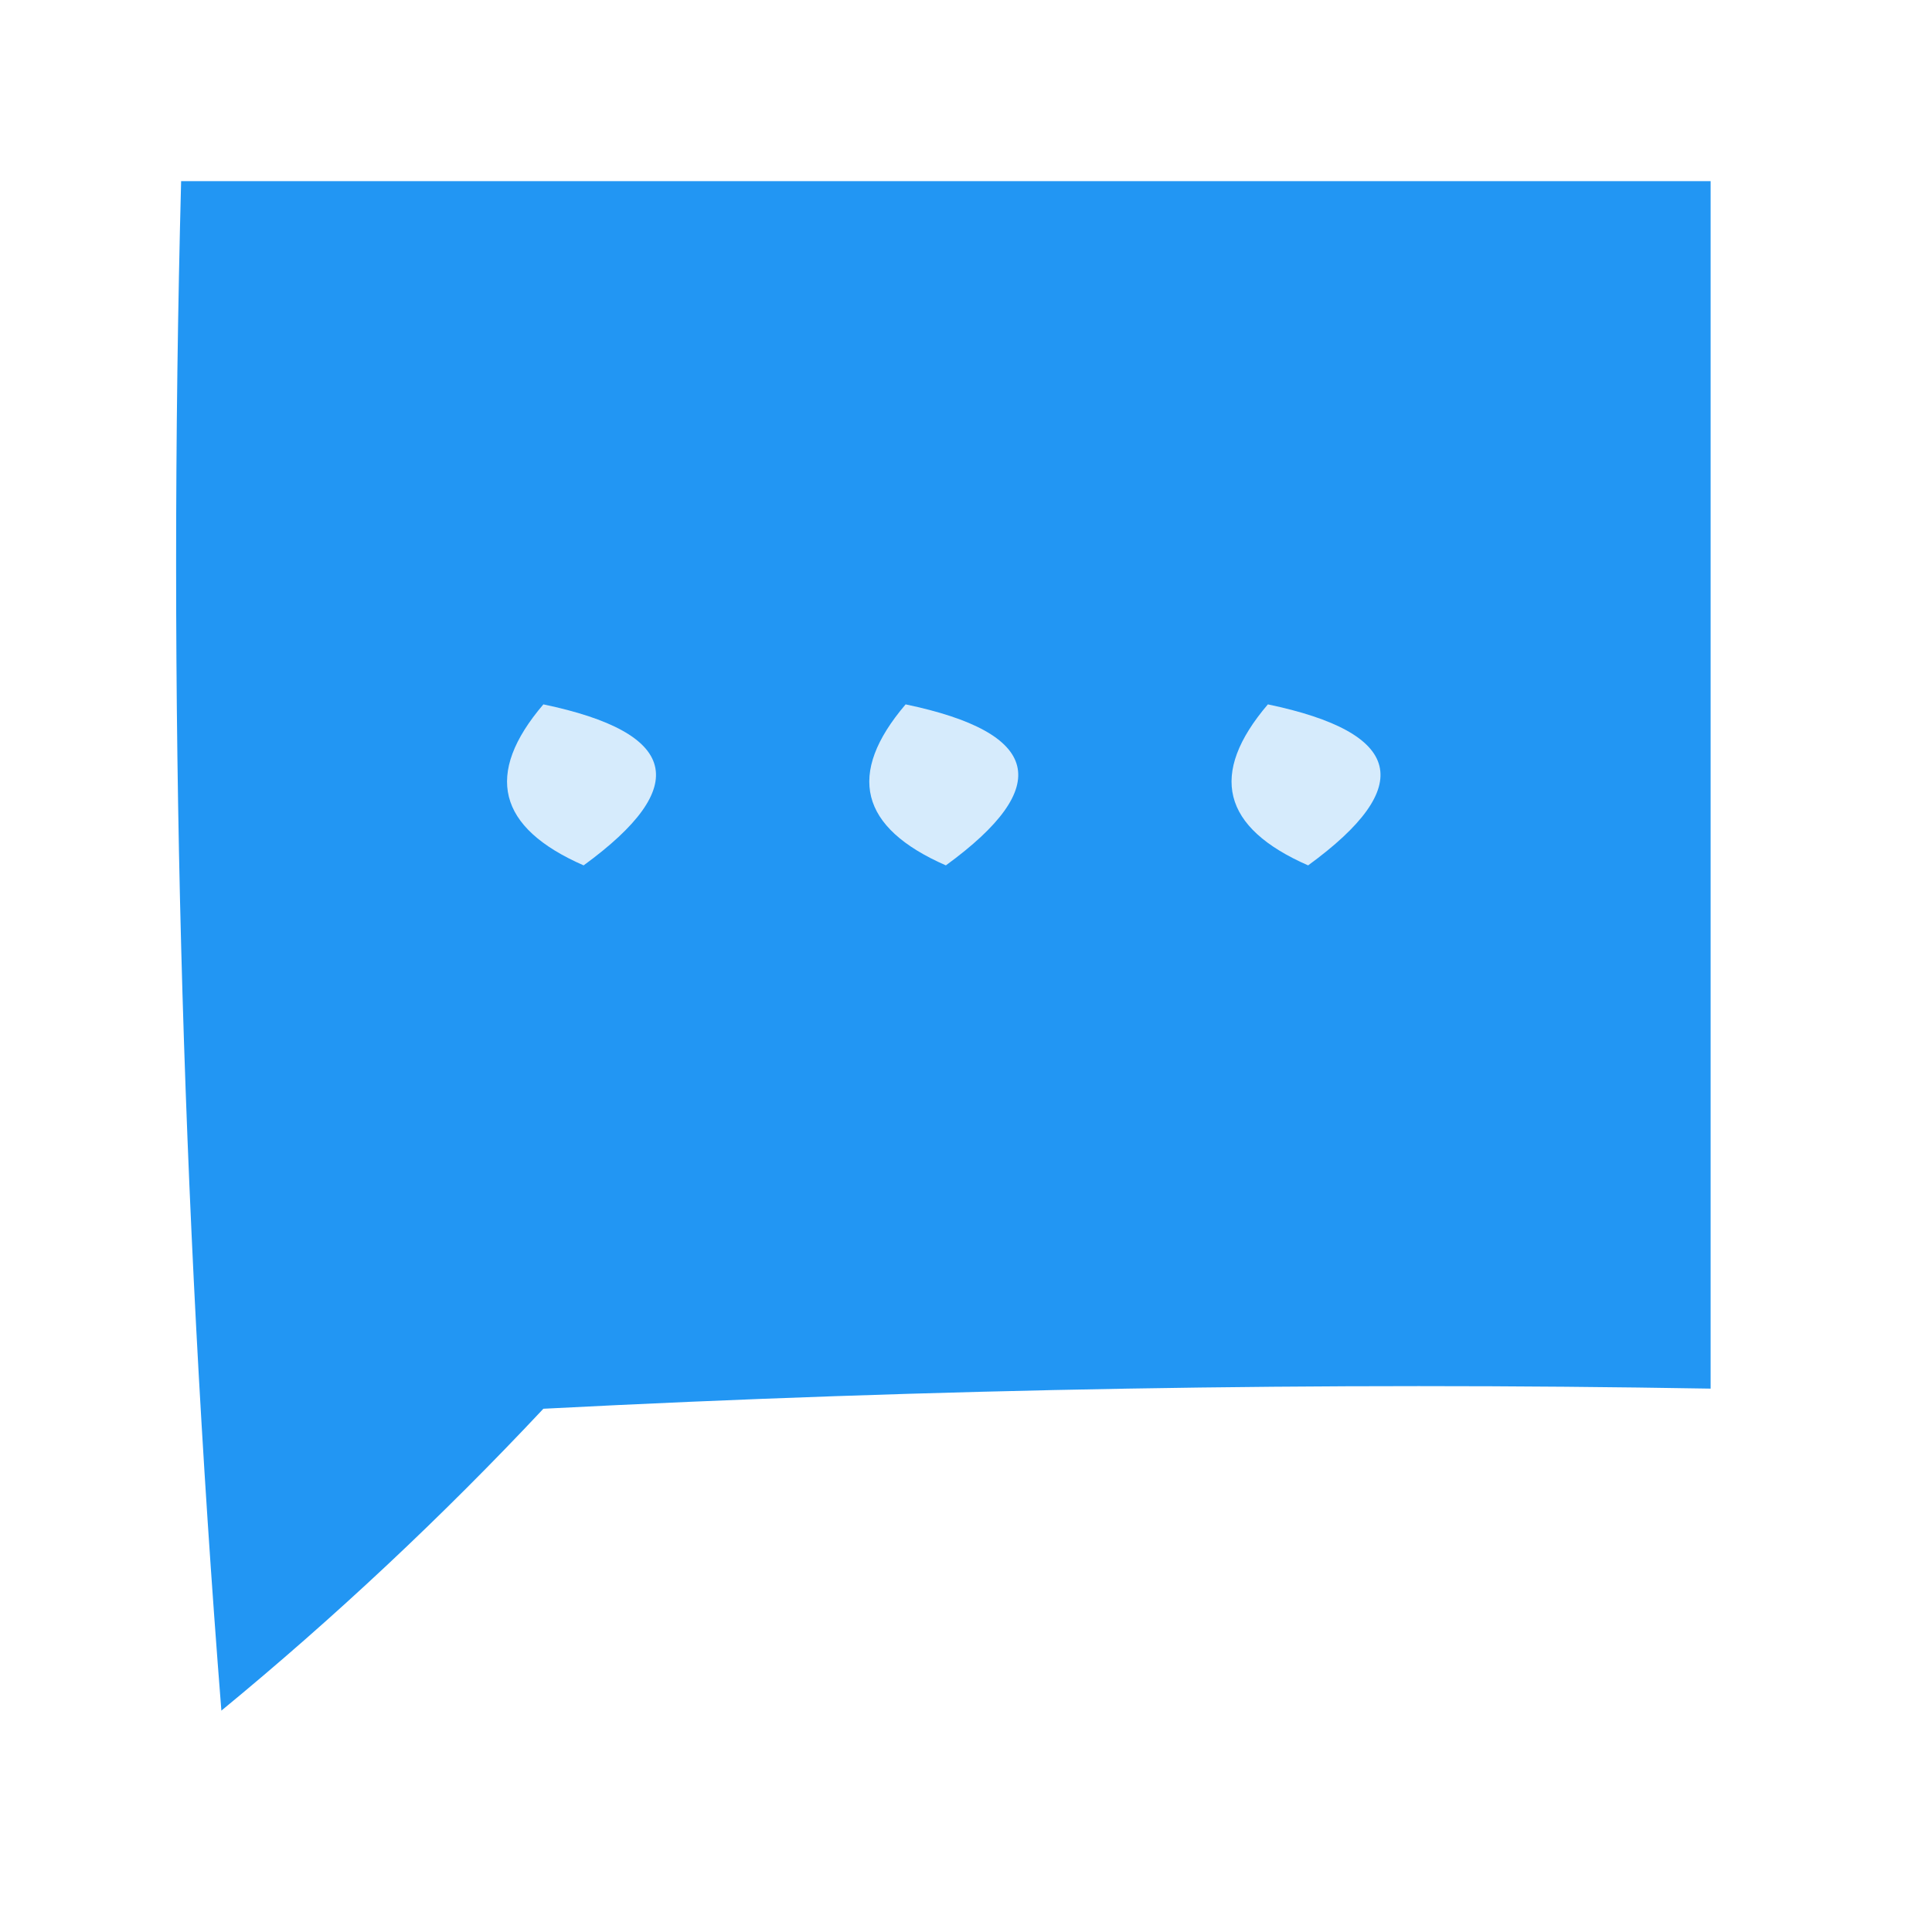 <?xml version="1.0" encoding="UTF-8"?>
<!DOCTYPE svg PUBLIC "-//W3C//DTD SVG 1.1//EN" "http://www.w3.org/Graphics/SVG/1.1/DTD/svg11.dtd">
<svg xmlns="http://www.w3.org/2000/svg" version="1.1" width="48px" height="48px" style="shape-rendering:geometricPrecision; text-rendering:geometricPrecision; image-rendering:optimizeQuality; fill-rule:evenodd; clip-rule:evenodd" xmlns:xlink="http://www.w3.org/1999/xlink">
<g><path style="opacity:0.996" fill="#2296f3" d="M 4.5,4.5 C 17.167,4.5 29.833,4.5 42.5,4.5C 42.5,14.5 42.5,24.5 42.5,34.5C 32.828,34.334 23.161,34.5 13.5,35C 10.984,37.683 8.317,40.183 5.5,42.5C 4.501,29.851 4.168,17.184 4.5,4.5 Z"/></g>
<g><path style="opacity:1" fill="#d6ebfc" d="M 13.5,17.5 C 16.861,18.203 17.194,19.537 14.5,21.5C 12.358,20.563 12.024,19.23 13.5,17.5 Z"/></g>
<g><path style="opacity:1" fill="#d6ebfc" d="M 22.5,17.5 C 25.861,18.203 26.194,19.537 23.5,21.5C 21.358,20.563 21.024,19.23 22.5,17.5 Z"/></g>
<g><path style="opacity:1" fill="#d6ebfc" d="M 31.5,17.5 C 34.861,18.203 35.194,19.537 32.5,21.5C 30.358,20.563 30.024,19.23 31.5,17.5 Z"/></g>
</svg>
